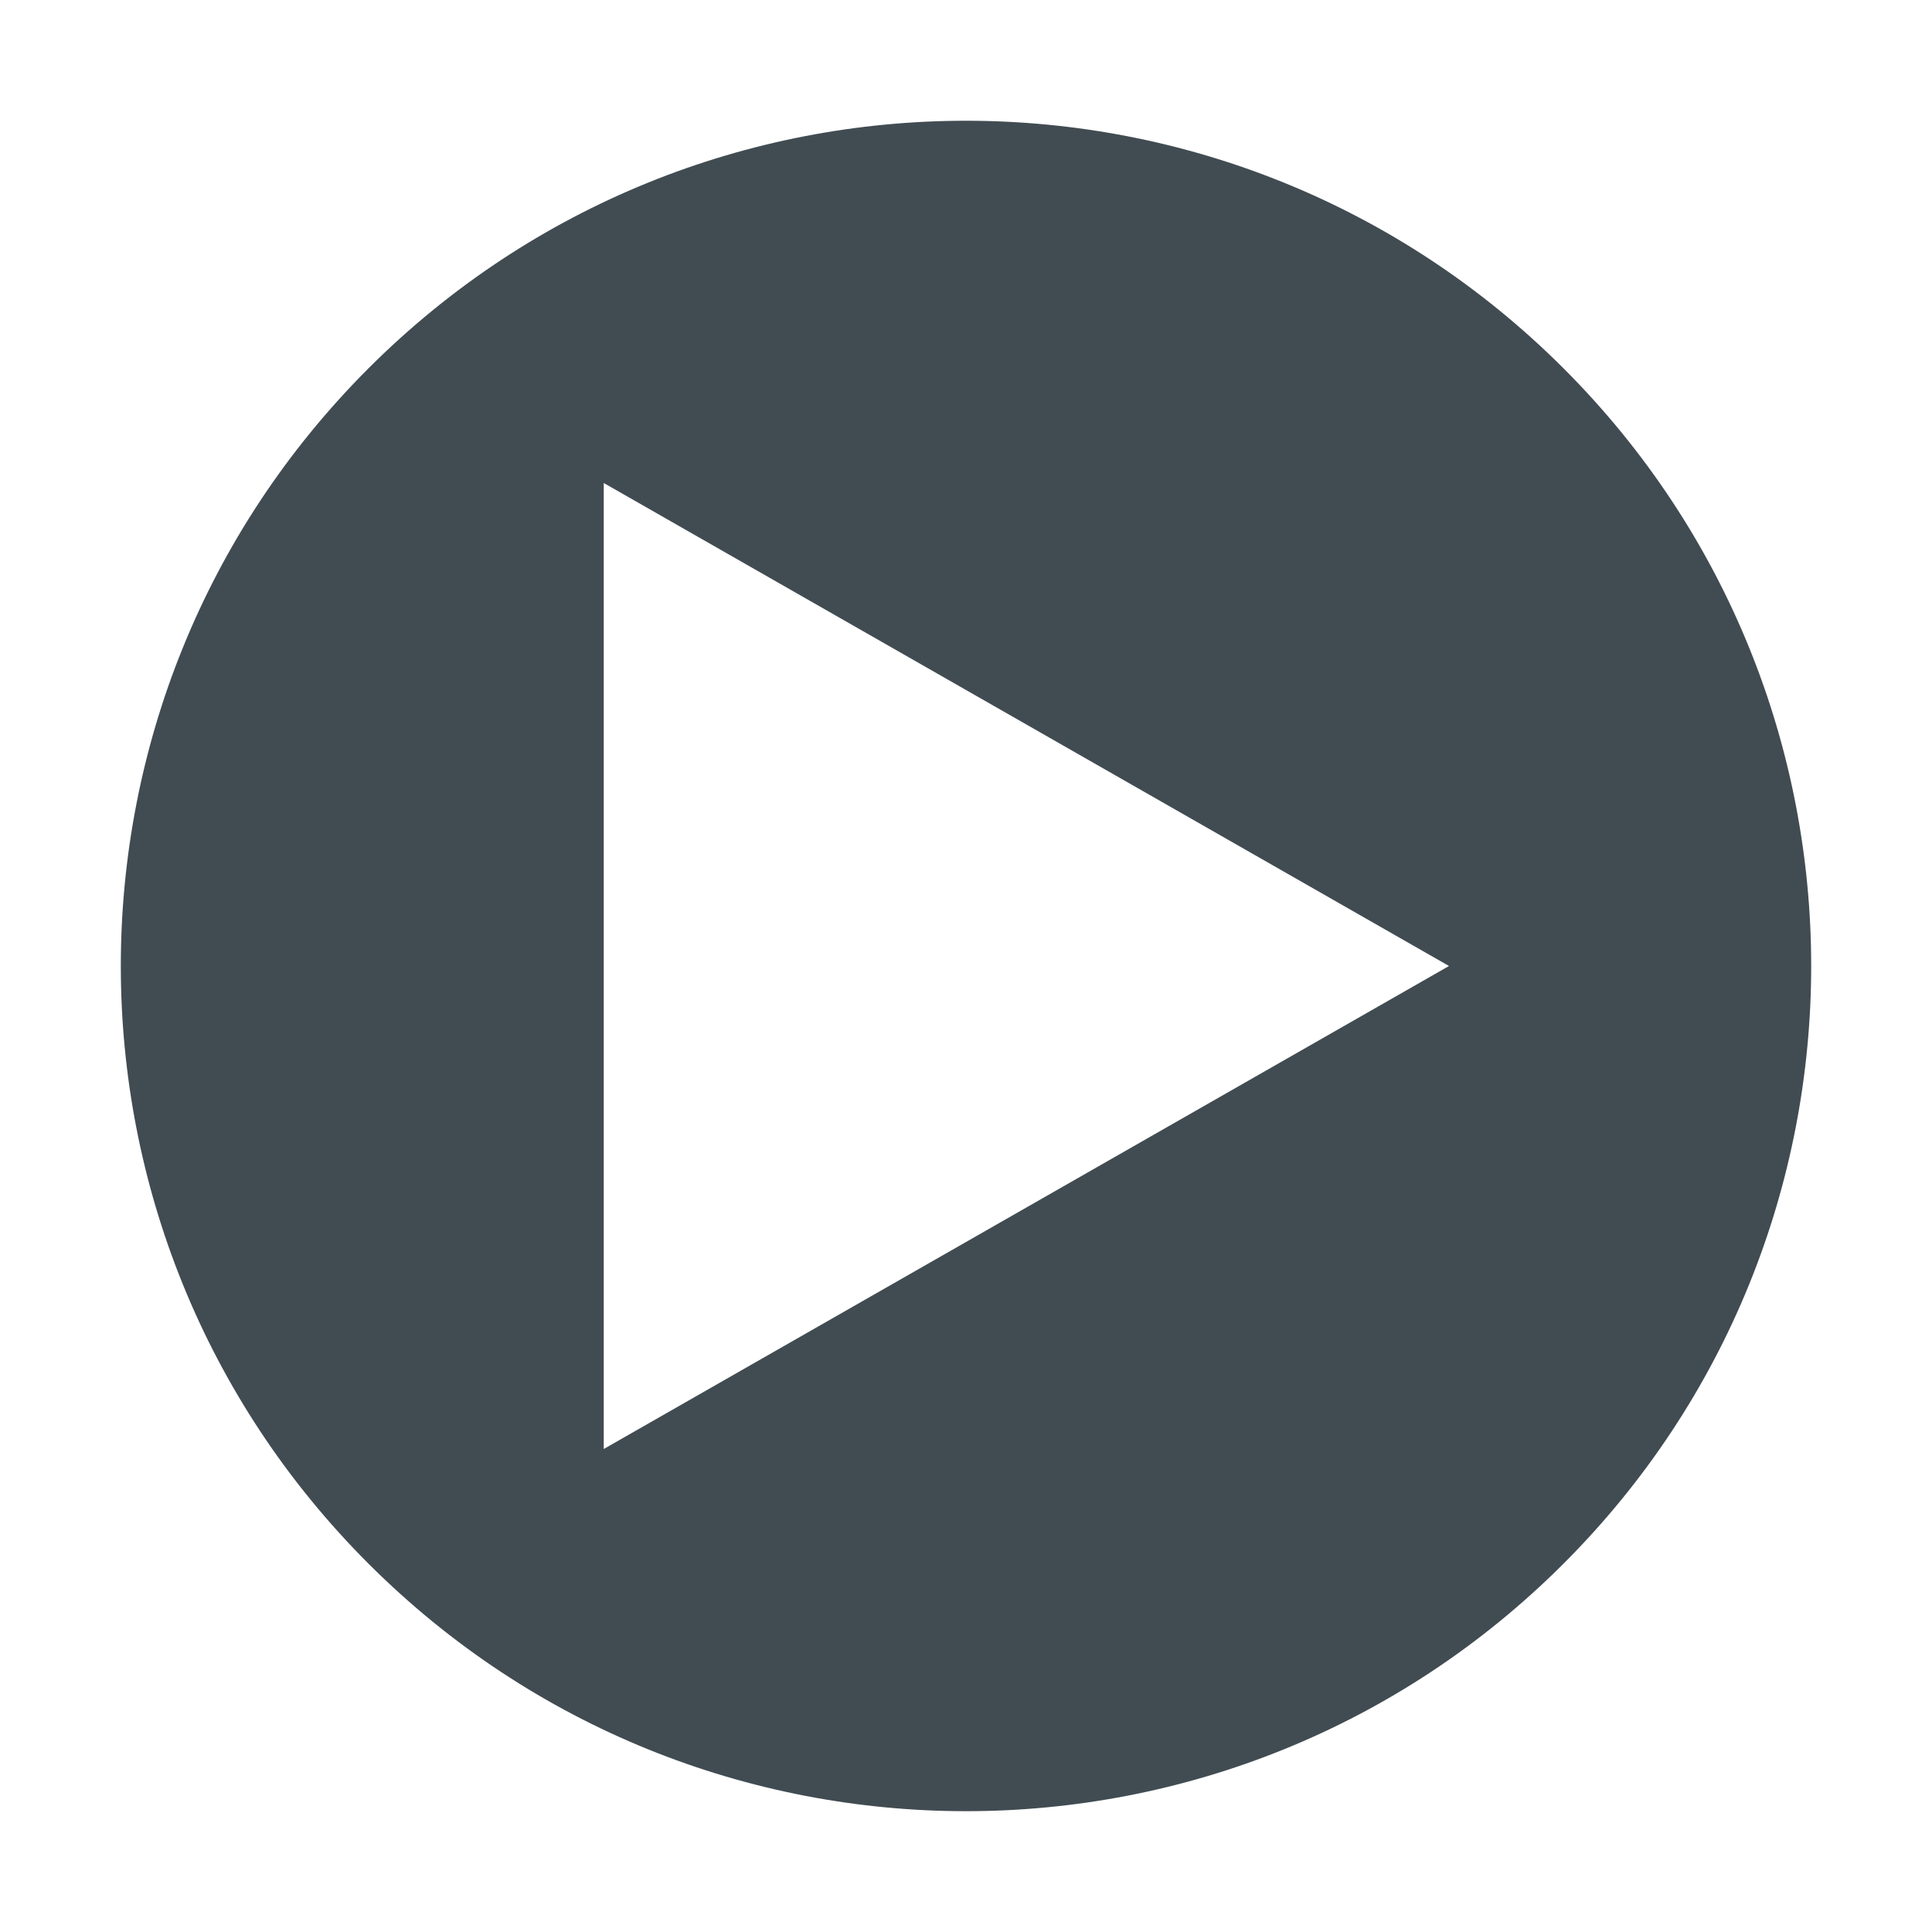 <?xml version="1.0" encoding="UTF-8" standalone="no"?>
<svg
   xmlns:dc="http://purl.org/dc/elements/1.1/"
   xmlns:cc="http://creativecommons.org/ns#"
   xmlns:rdf="http://www.w3.org/1999/02/22-rdf-syntax-ns#"
   xmlns:svg="http://www.w3.org/2000/svg"
   xmlns="http://www.w3.org/2000/svg"
   id="svg7384"
   style="enable-background:new"
   height="16"
   width="16"
   version="1.1">
  <defs
     id="defs9" />
  <title
     id="title8473">Paper Symbolic Icon Theme</title>
  <path
     d="M 8,1 C 6.208,1 4.418,1.684 3.051,3.051 c -2.734,2.734 -2.734,7.165 0,9.898 2.734,2.734 7.165,2.734 9.898,0 2.734,-2.733 2.734,-7.165 0,-9.898 C 11.582,1.684 9.791,1 8,1 Z M 5,4 12,8 5,12 5,4 Z"
     style="opacity:1;enable-background:new;fill:#414c52;fill-opacity:1"
     id="path6485" />
</svg>
